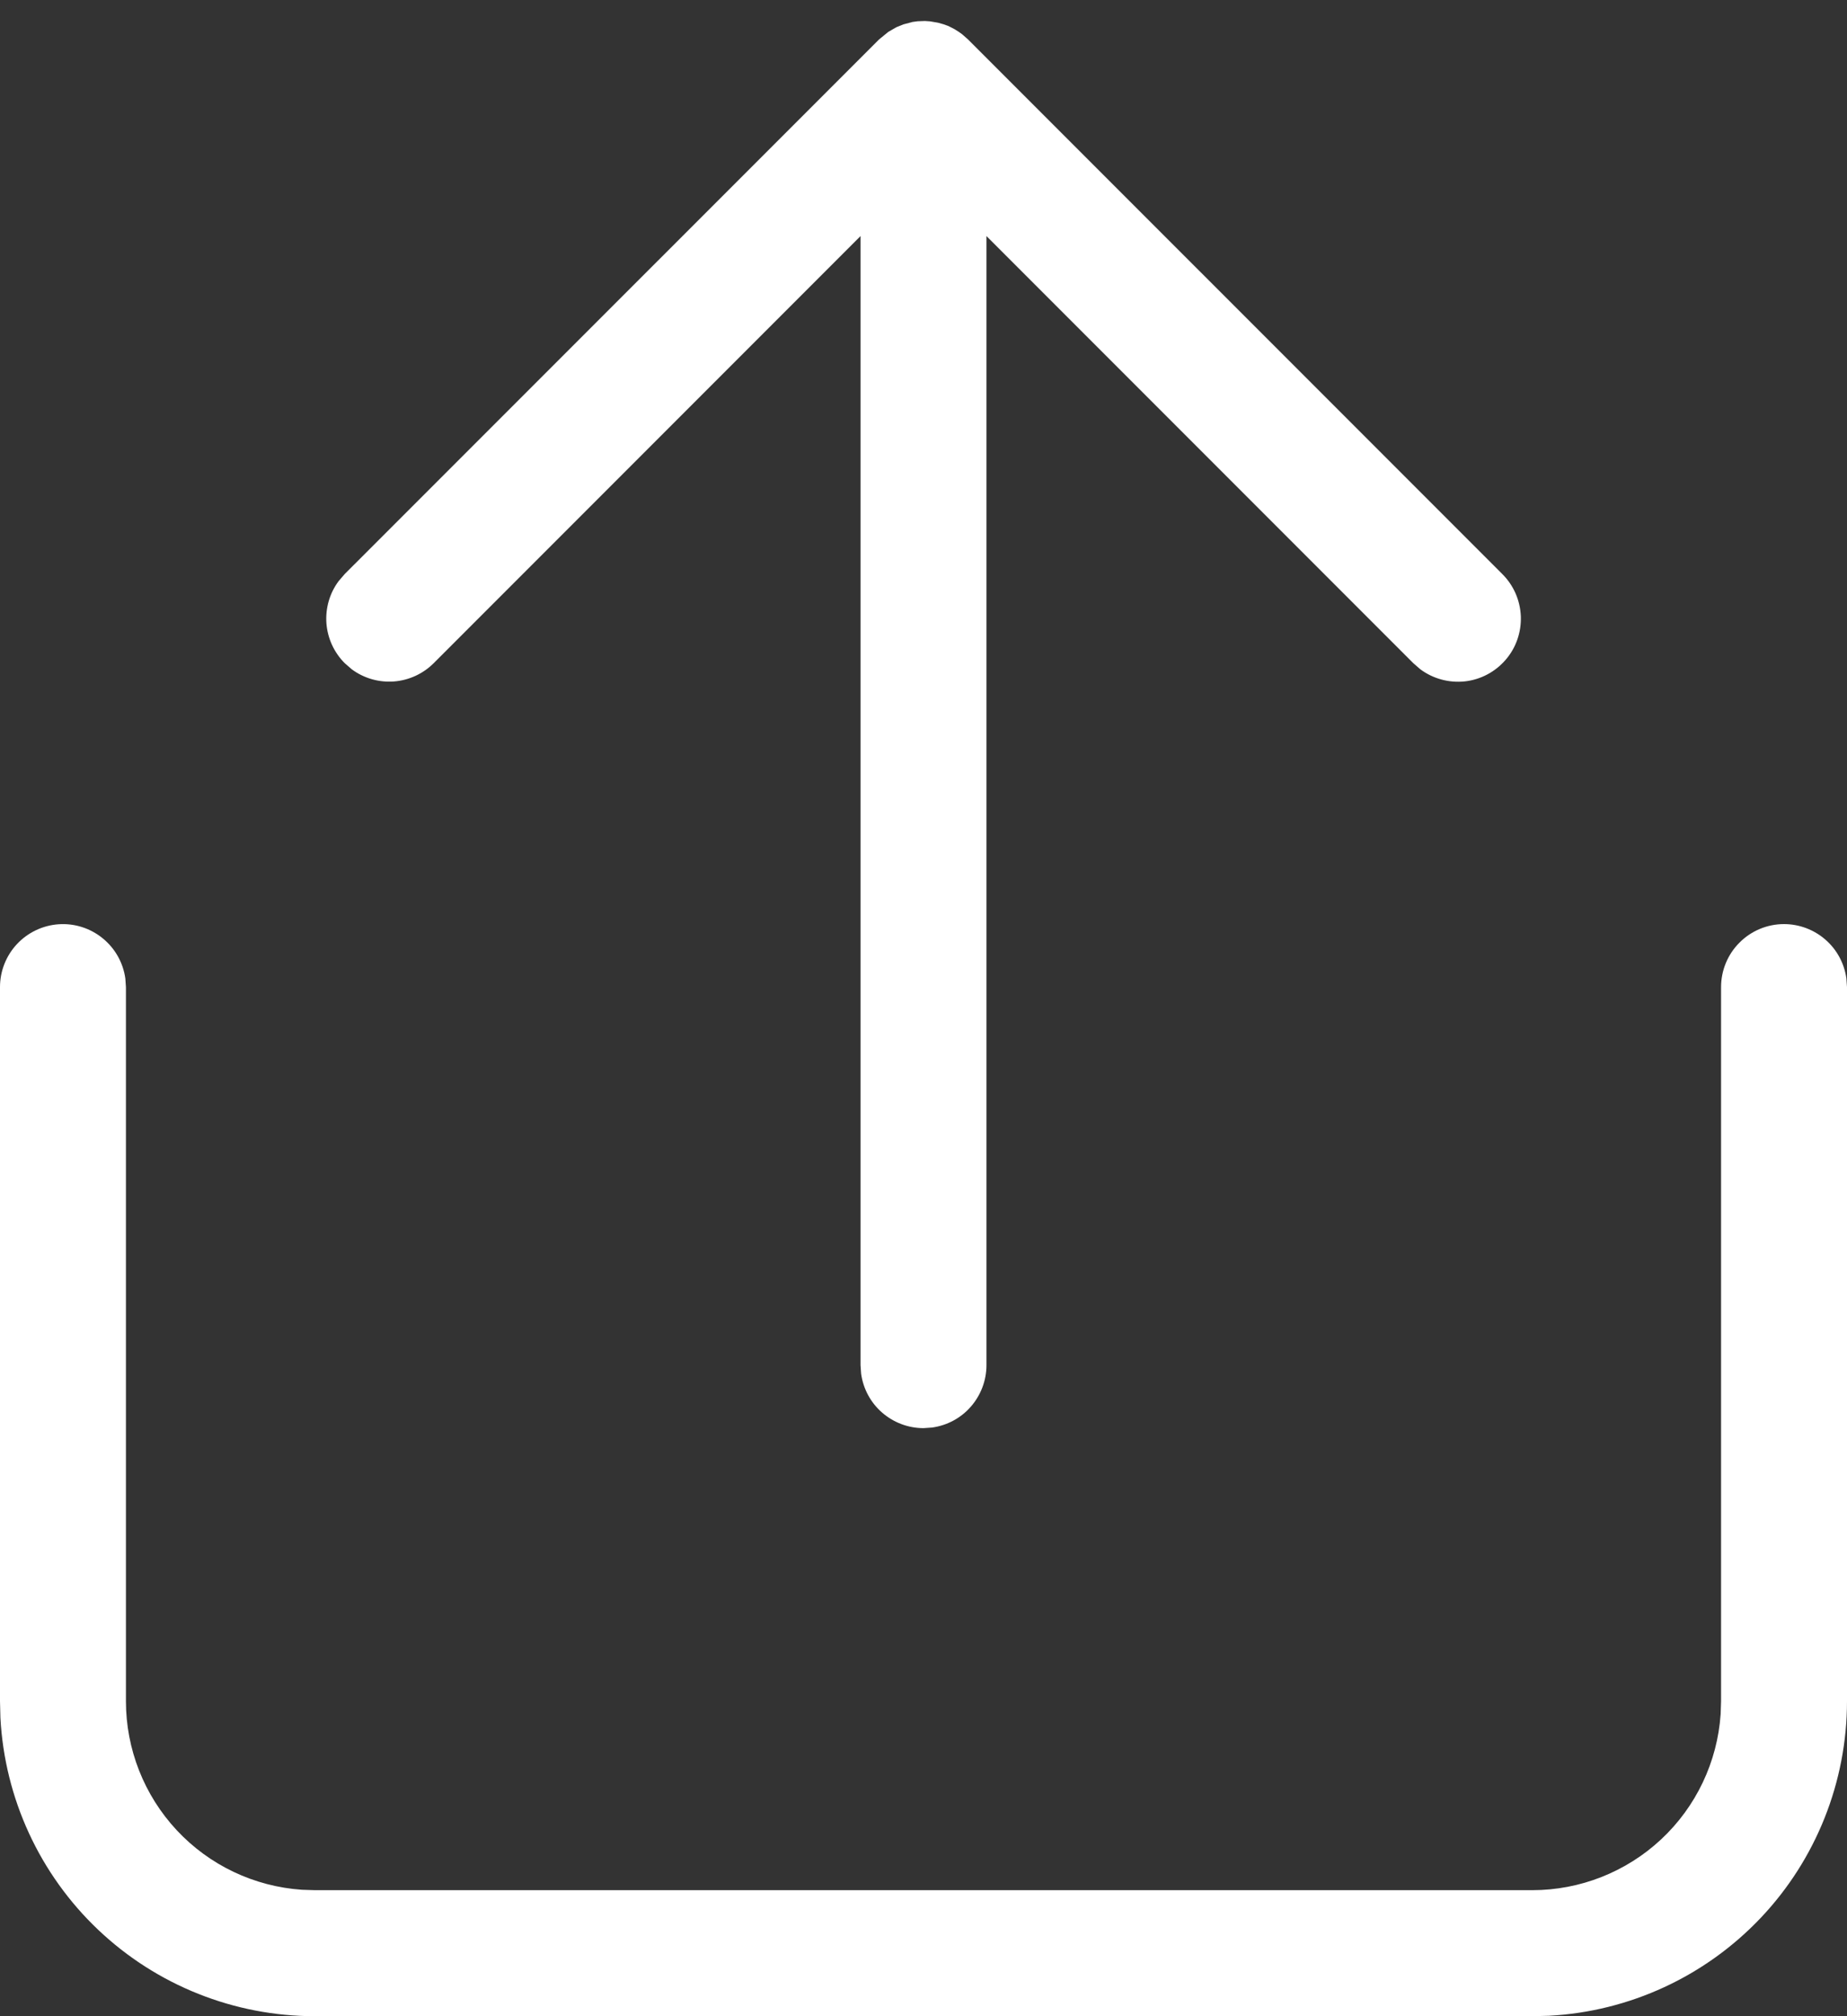 <svg width="22" height="24" viewBox="0 0 22 24" fill="none" xmlns="http://www.w3.org/2000/svg">
<rect x="0" y="0" width="22" height="24" fill="#333333" stroke="none"/>
<path d="M21.25 11C21.431 11 21.606 11.066 21.743 11.185C21.88 11.304 21.968 11.468 21.993 11.648L22 11.75V20.25C22 21.21 21.632 22.134 20.972 22.83C20.311 23.527 19.409 23.944 18.45 23.995L18.25 24H3.75C2.79 24 1.866 23.632 1.169 22.971C0.473 22.311 0.056 21.408 0.005 20.449L0 20.249V11.749C0 11.559 0.073 11.376 0.202 11.238C0.332 11.099 0.51 11.015 0.699 11.002C0.889 10.989 1.076 11.049 1.223 11.169C1.371 11.289 1.467 11.46 1.493 11.648L1.5 11.75V20.25C1.5 20.82 1.716 21.369 2.105 21.786C2.494 22.203 3.027 22.456 3.596 22.495L3.75 22.5H18.25C18.82 22.5 19.369 22.284 19.786 21.895C20.203 21.506 20.456 20.973 20.495 20.404L20.5 20.25V11.75C20.5 11.551 20.579 11.36 20.72 11.22C20.86 11.079 21.051 11 21.25 11ZM10.864 0.262L10.931 0.253L11.017 0.25L11.077 0.254L11.171 0.27L11.239 0.289L11.299 0.311L11.369 0.347L11.42 0.379L11.458 0.406L11.53 0.469L17.894 6.833C18.029 6.967 18.107 7.146 18.115 7.336C18.122 7.525 18.058 7.711 17.934 7.854C17.81 7.998 17.637 8.09 17.448 8.111C17.26 8.131 17.07 8.08 16.918 7.967L16.834 7.894L11.75 2.81V16.25C11.75 16.431 11.684 16.606 11.565 16.743C11.446 16.88 11.282 16.968 11.102 16.993L11 17C10.819 17 10.644 16.934 10.507 16.815C10.37 16.696 10.282 16.532 10.257 16.352L10.25 16.25V2.81L5.166 7.894C5.039 8.021 4.871 8.098 4.692 8.112C4.512 8.125 4.334 8.074 4.19 7.967L4.106 7.894C3.979 7.767 3.902 7.599 3.888 7.42C3.875 7.24 3.926 7.062 4.033 6.918L4.106 6.833L10.47 0.47L10.58 0.38L10.675 0.325L10.761 0.29L10.864 0.263V0.262Z" fill="white"/>
</svg>
